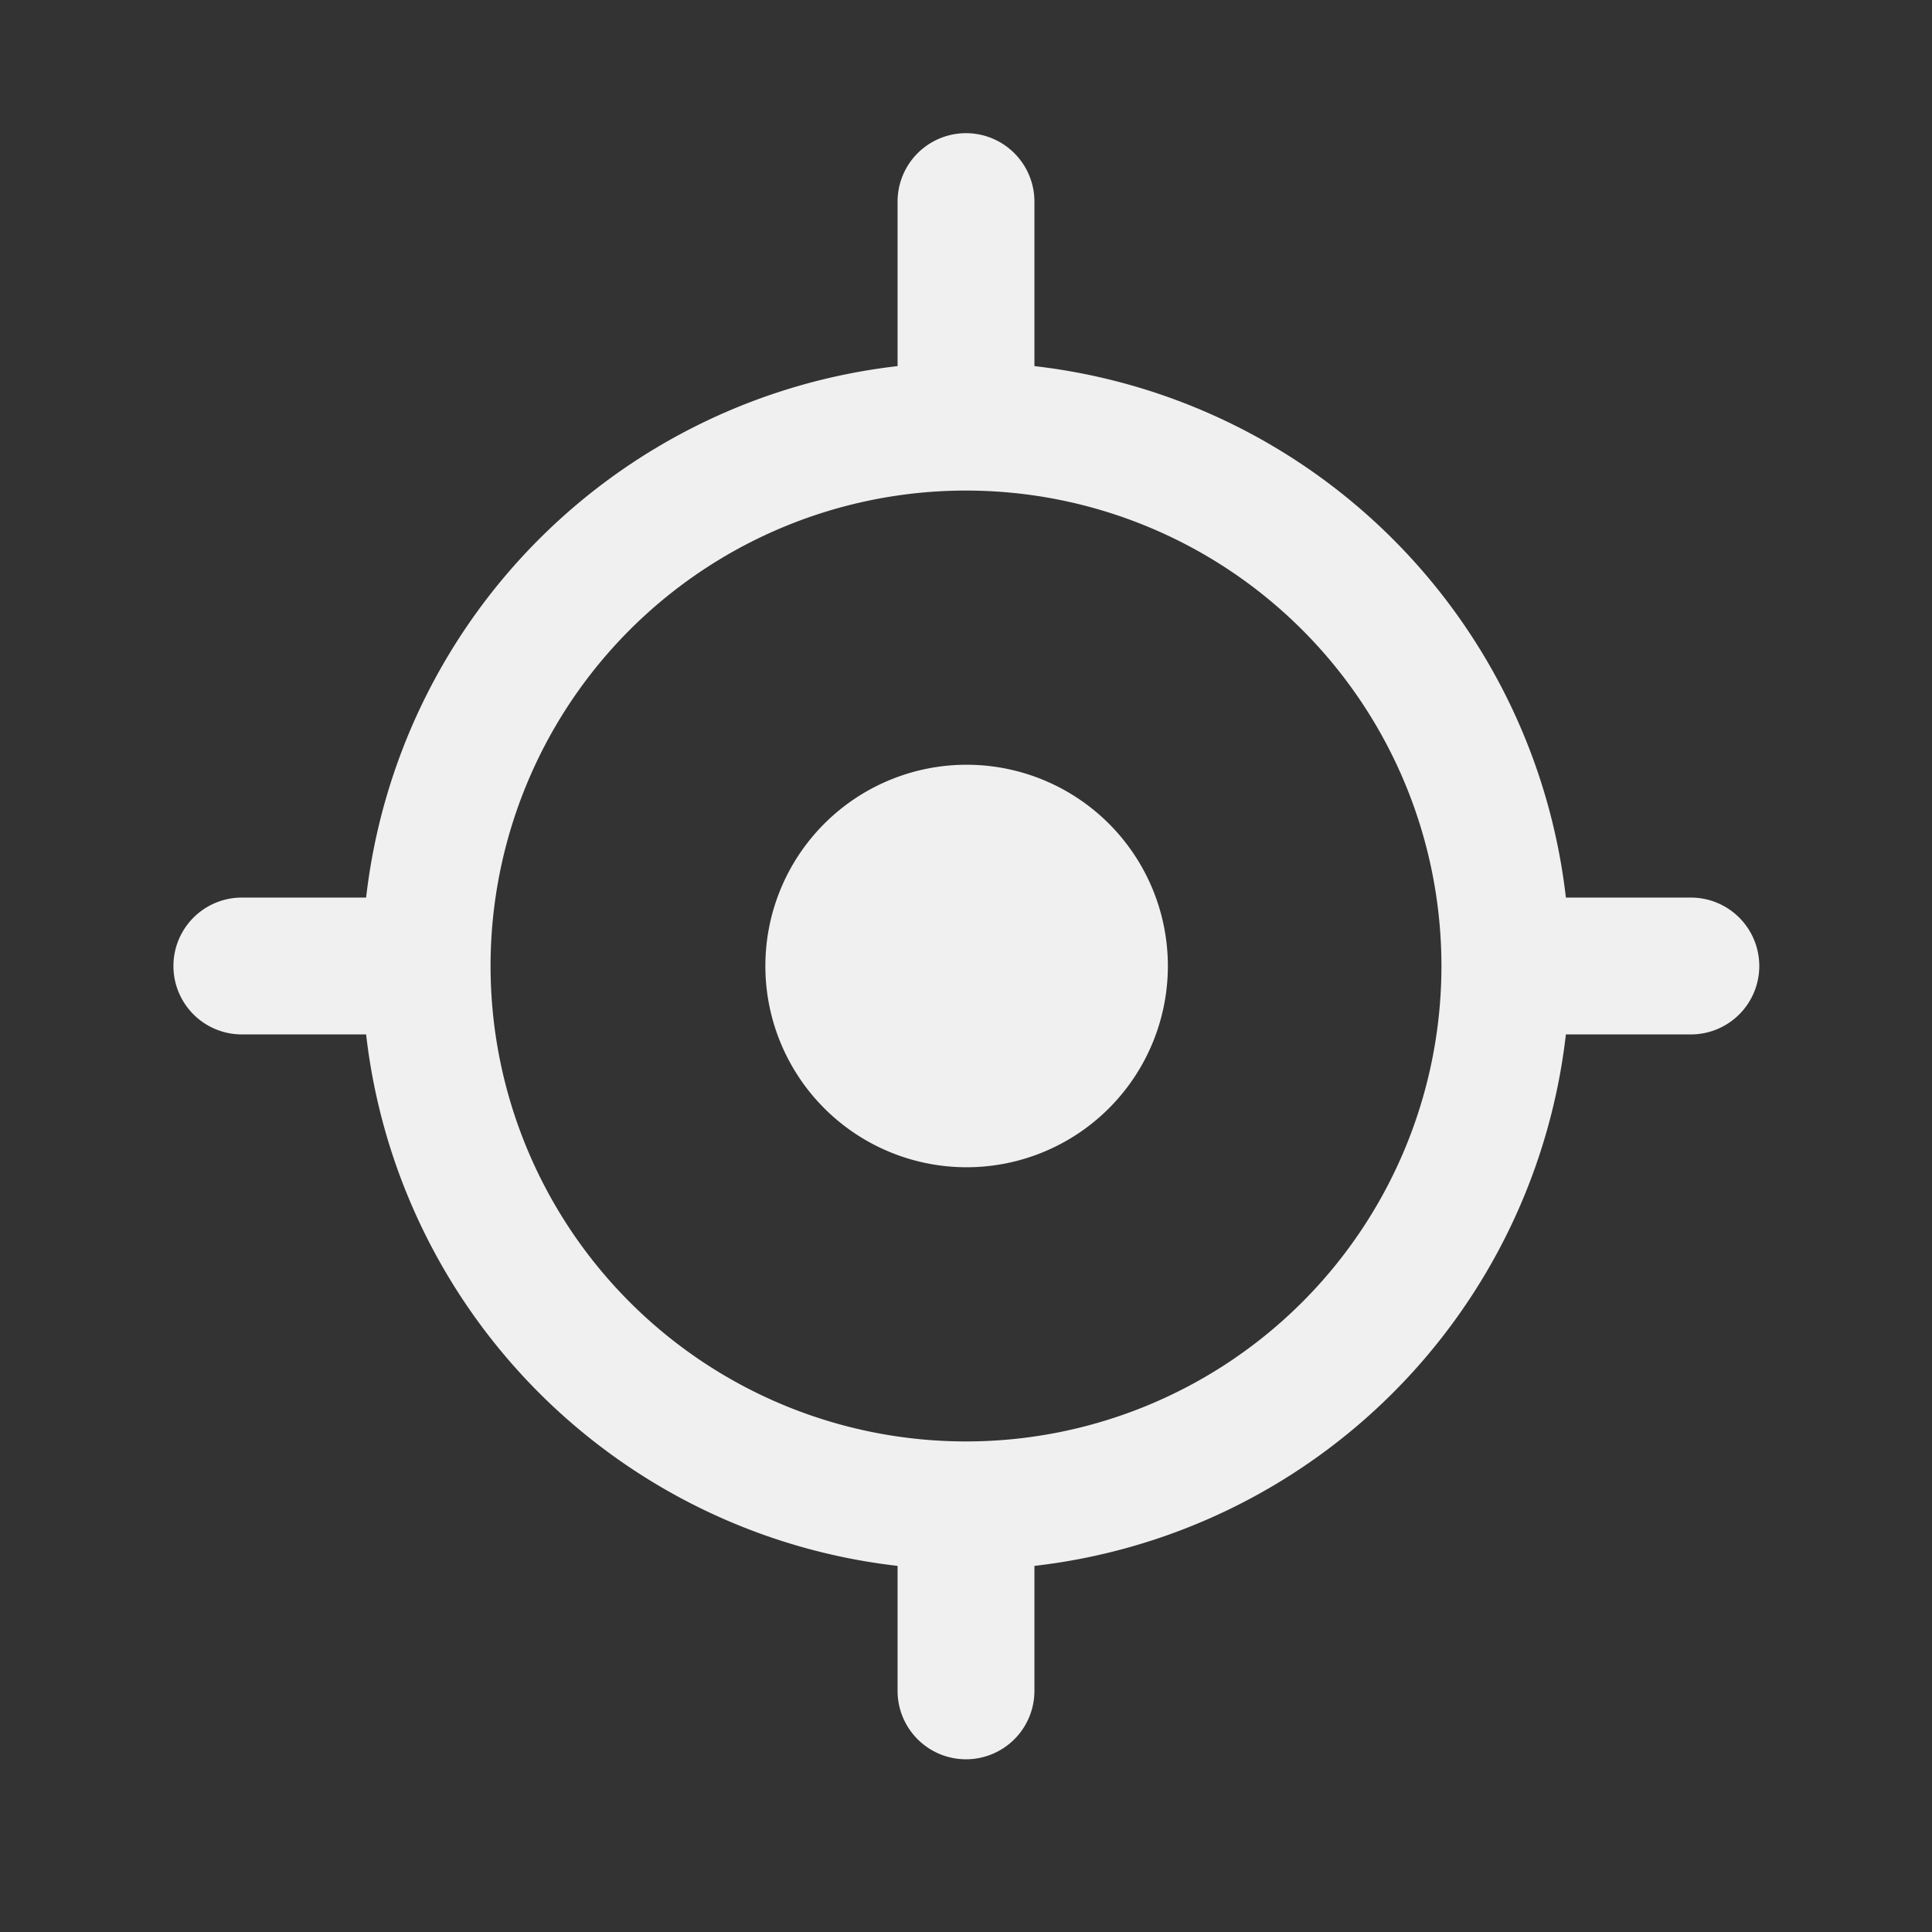<svg t="1723425106111" class="icon" viewBox="0 0 1024 1024" version="1.1"
    xmlns="http://www.w3.org/2000/svg" p-id="13846" width="2em" height="2em">
    <rect x="0" y="0" width="1024" height="1024" fill="#333333" stroke="none"/>
    <path
        d="M829.952 475.733a320.128 320.128 0 0 0-281.685-281.685V106.667a36.267 36.267 0 0 0-72.533 0v87.381a320.128 320.128 0 0 0-281.685 281.685H128a36.267 36.267 0 0 0 0 72.533h66.048a320.128 320.128 0 0 0 281.685 281.685V896a36.267 36.267 0 1 0 72.533 0v-66.048a320.128 320.128 0 0 0 281.685-281.685H896a36.267 36.267 0 1 0 0-72.533h-66.048z m-65.963 36.267a251.989 251.989 0 1 1-503.979 0 251.989 251.989 0 0 1 503.979 0zM512 618.667a106.667 106.667 0 1 0 0-213.333 106.667 106.667 0 0 0 0 213.333z"
        fill="#f0f0f0" p-id="13847"></path>
</svg>
